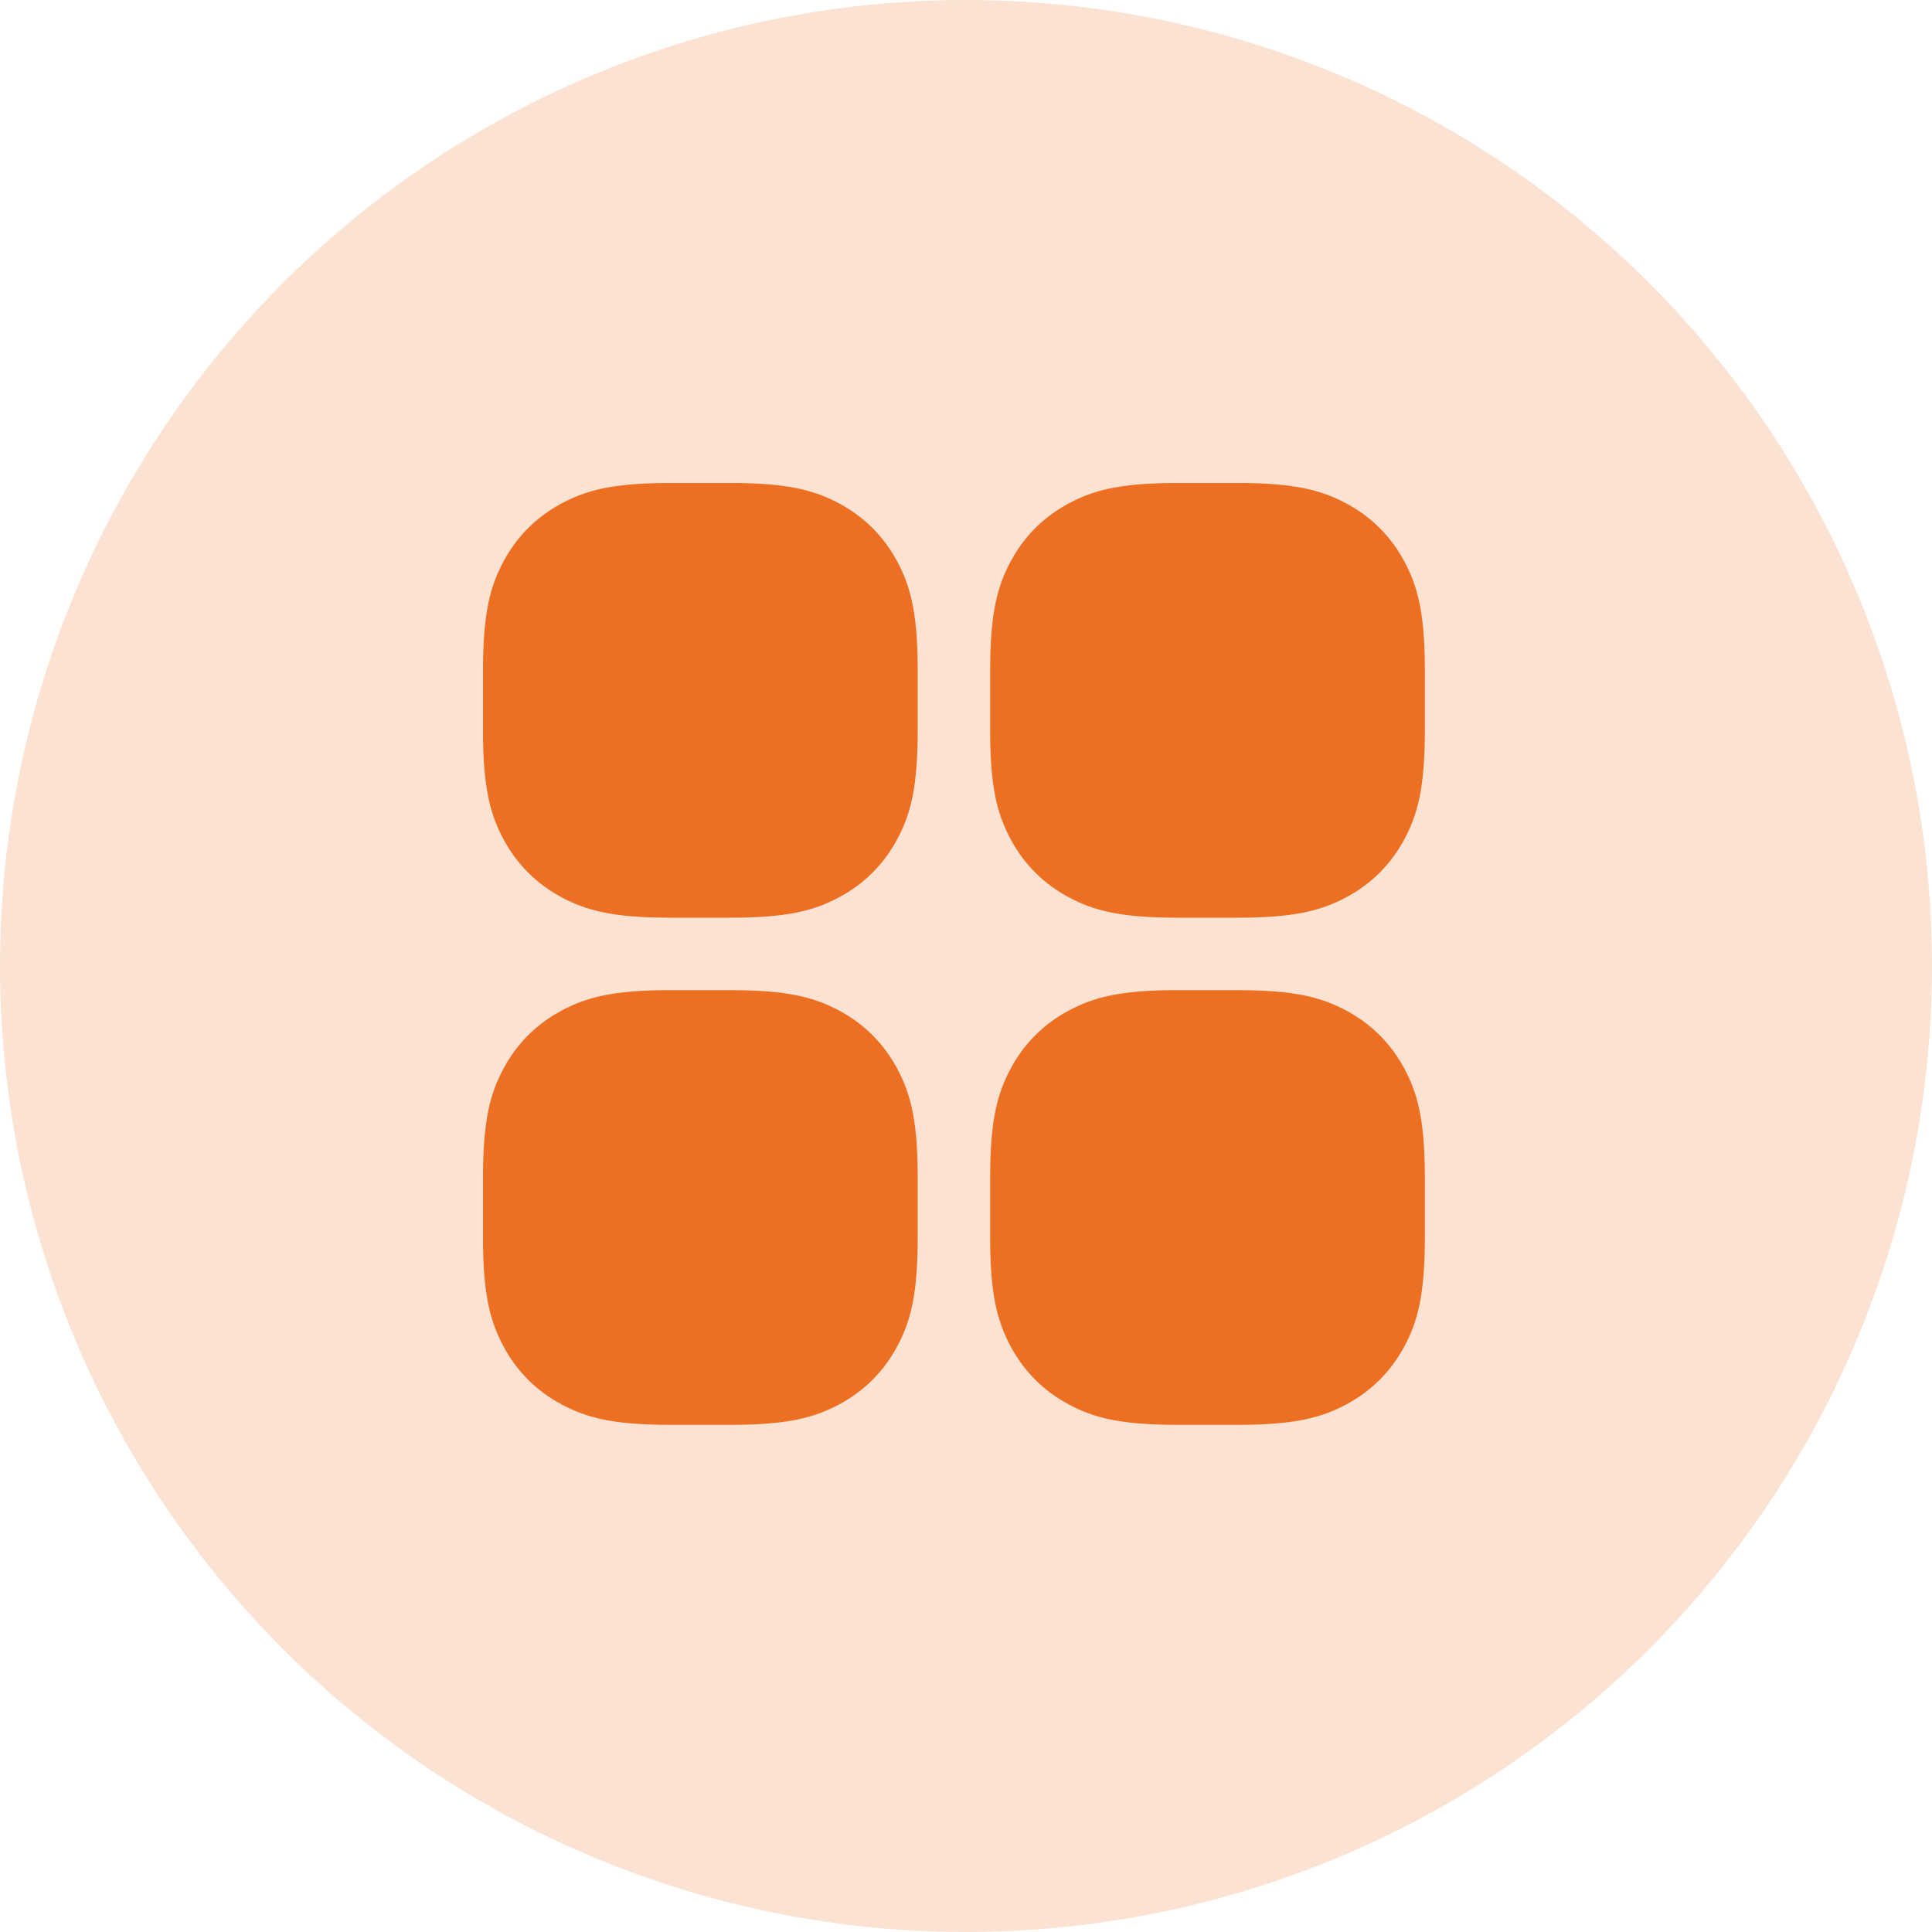 <?xml version="1.0" encoding="UTF-8"?>
<svg width="40px" height="40px" viewBox="0 0 40 40" version="1.1" xmlns="http://www.w3.org/2000/svg" xmlns:xlink="http://www.w3.org/1999/xlink">
    <title>全部橙</title>
    <g id="页面-1" stroke="none" stroke-width="1" fill="none" fill-rule="evenodd">
        <g id="编组" fill="#ED6F21">
            <circle id="椭圆形" fill-opacity="0.2" cx="20" cy="20" r="20"></circle>
            <g transform="translate(10, 10)" fill-rule="nonzero" id="path-1">
                <path d="M5.117,10.5 C6.306,10.5 6.857,10.647 7.375,10.924 C7.893,11.201 8.299,11.607 8.576,12.125 L8.628,12.226 C8.871,12.716 9,13.271 9,14.383 L9,15.617 C9,16.806 8.853,17.357 8.576,17.875 C8.299,18.393 7.893,18.799 7.375,19.076 L7.274,19.128 C6.784,19.371 6.229,19.5 5.117,19.5 L3.883,19.5 C2.694,19.5 2.143,19.353 1.625,19.076 C1.107,18.799 0.701,18.393 0.424,17.875 L0.372,17.774 C0.137,17.3 0.009,16.767 0,15.73 L0,14.383 C0,13.194 0.147,12.643 0.424,12.125 C0.701,11.607 1.107,11.201 1.625,10.924 L1.726,10.872 C2.2,10.637 2.733,10.509 3.77,10.5 L5.117,10.5 Z M15.617,10.5 C16.806,10.5 17.357,10.647 17.875,10.924 C18.393,11.201 18.799,11.607 19.076,12.125 L19.128,12.226 C19.371,12.716 19.5,13.271 19.5,14.383 L19.5,15.617 C19.5,16.806 19.353,17.357 19.076,17.875 C18.799,18.393 18.393,18.799 17.875,19.076 L17.774,19.128 C17.284,19.371 16.729,19.5 15.617,19.5 L14.383,19.5 C13.194,19.5 12.643,19.353 12.125,19.076 C11.607,18.799 11.201,18.393 10.924,17.875 L10.872,17.774 C10.637,17.3 10.509,16.767 10.5,15.73 L10.5,14.383 C10.5,13.194 10.647,12.643 10.924,12.125 C11.201,11.607 11.607,11.201 12.125,10.924 L12.226,10.872 C12.7,10.637 13.233,10.509 14.27,10.5 L15.617,10.5 Z M5.117,0 C6.306,0 6.857,0.147 7.375,0.424 C7.893,0.701 8.299,1.107 8.576,1.625 L8.628,1.726 C8.871,2.216 9,2.771 9,3.883 L9,5.117 C9,6.306 8.853,6.857 8.576,7.375 C8.299,7.893 7.893,8.299 7.375,8.576 L7.274,8.628 C6.784,8.871 6.229,9 5.117,9 L3.883,9 C2.694,9 2.143,8.853 1.625,8.576 C1.107,8.299 0.701,7.893 0.424,7.375 L0.372,7.274 C0.137,6.8 0.009,6.267 0,5.23 L0,3.883 C0,2.694 0.147,2.143 0.424,1.625 C0.701,1.107 1.107,0.701 1.625,0.424 L1.726,0.372 C2.2,0.137 2.733,0.009 3.77,0 L5.117,0 Z M15.617,0 C16.806,0 17.357,0.147 17.875,0.424 C18.393,0.701 18.799,1.107 19.076,1.625 L19.128,1.726 C19.371,2.216 19.5,2.771 19.5,3.883 L19.5,5.117 C19.5,6.306 19.353,6.857 19.076,7.375 C18.799,7.893 18.393,8.299 17.875,8.576 L17.774,8.628 C17.284,8.871 16.729,9 15.617,9 L14.383,9 C13.194,9 12.643,8.853 12.125,8.576 C11.607,8.299 11.201,7.893 10.924,7.375 L10.872,7.274 C10.637,6.8 10.509,6.267 10.5,5.23 L10.5,3.883 C10.5,2.694 10.647,2.143 10.924,1.625 C11.201,1.107 11.607,0.701 12.125,0.424 L12.226,0.372 C12.7,0.137 13.233,0.009 14.27,0 L15.617,0 Z"></path>
            </g>
        </g>
    </g>
</svg>